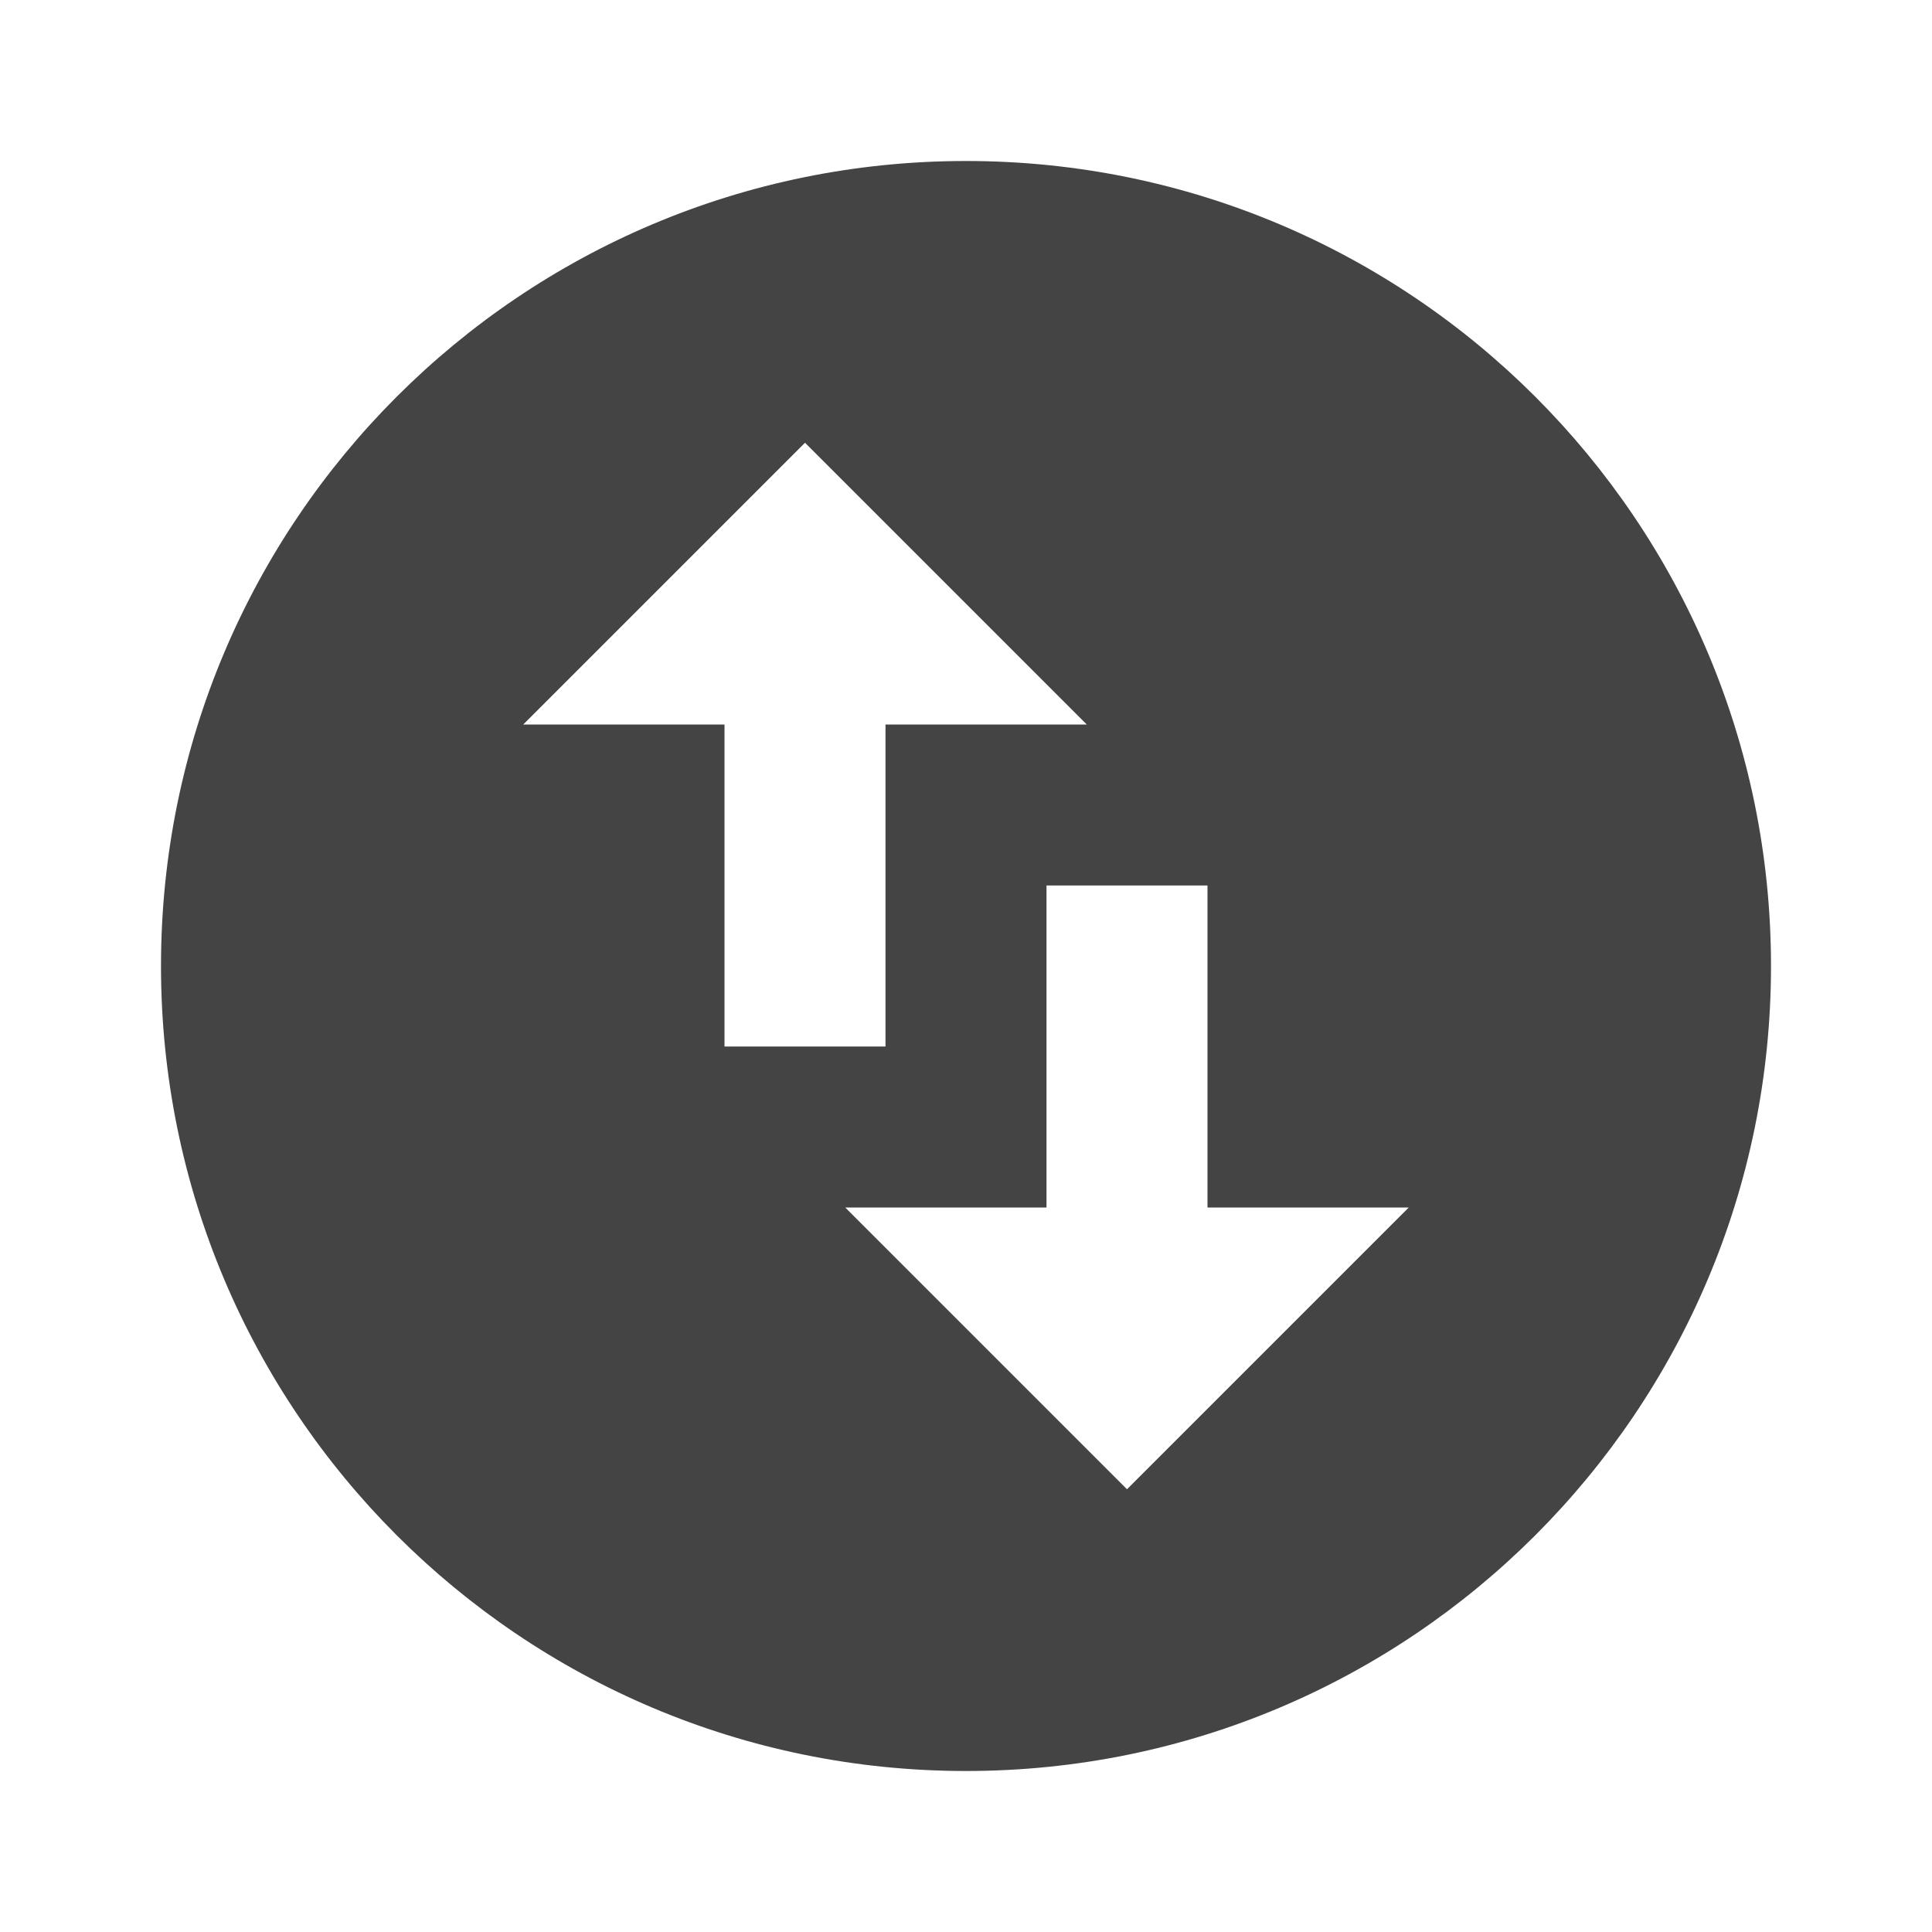 <?xml version="1.0" encoding="utf-8"?>
<!-- Generated by IcoMoon.io -->
<!DOCTYPE svg PUBLIC "-//W3C//DTD SVG 1.1//EN" "http://www.w3.org/Graphics/SVG/1.1/DTD/svg11.dtd">
<svg version="1.1" xmlns="http://www.w3.org/2000/svg" xmlns:xlink="http://www.w3.org/1999/xlink" width="24" height="24" viewBox="0 0 24 24">
<path fill="#444444" d="M12 2c-5.525 0-10 4.475-10 10s4.475 10 10 10 10-4.475 10-10-4.475-10-10-10zM6.5 9l3.5-3.5 3.5 3.5h-2.5v4h-2v-4h-2.5zM17.5 15l-3.5 3.5-3.5-3.5h2.5v-4h2v4h2.5z"></path>
</svg>

